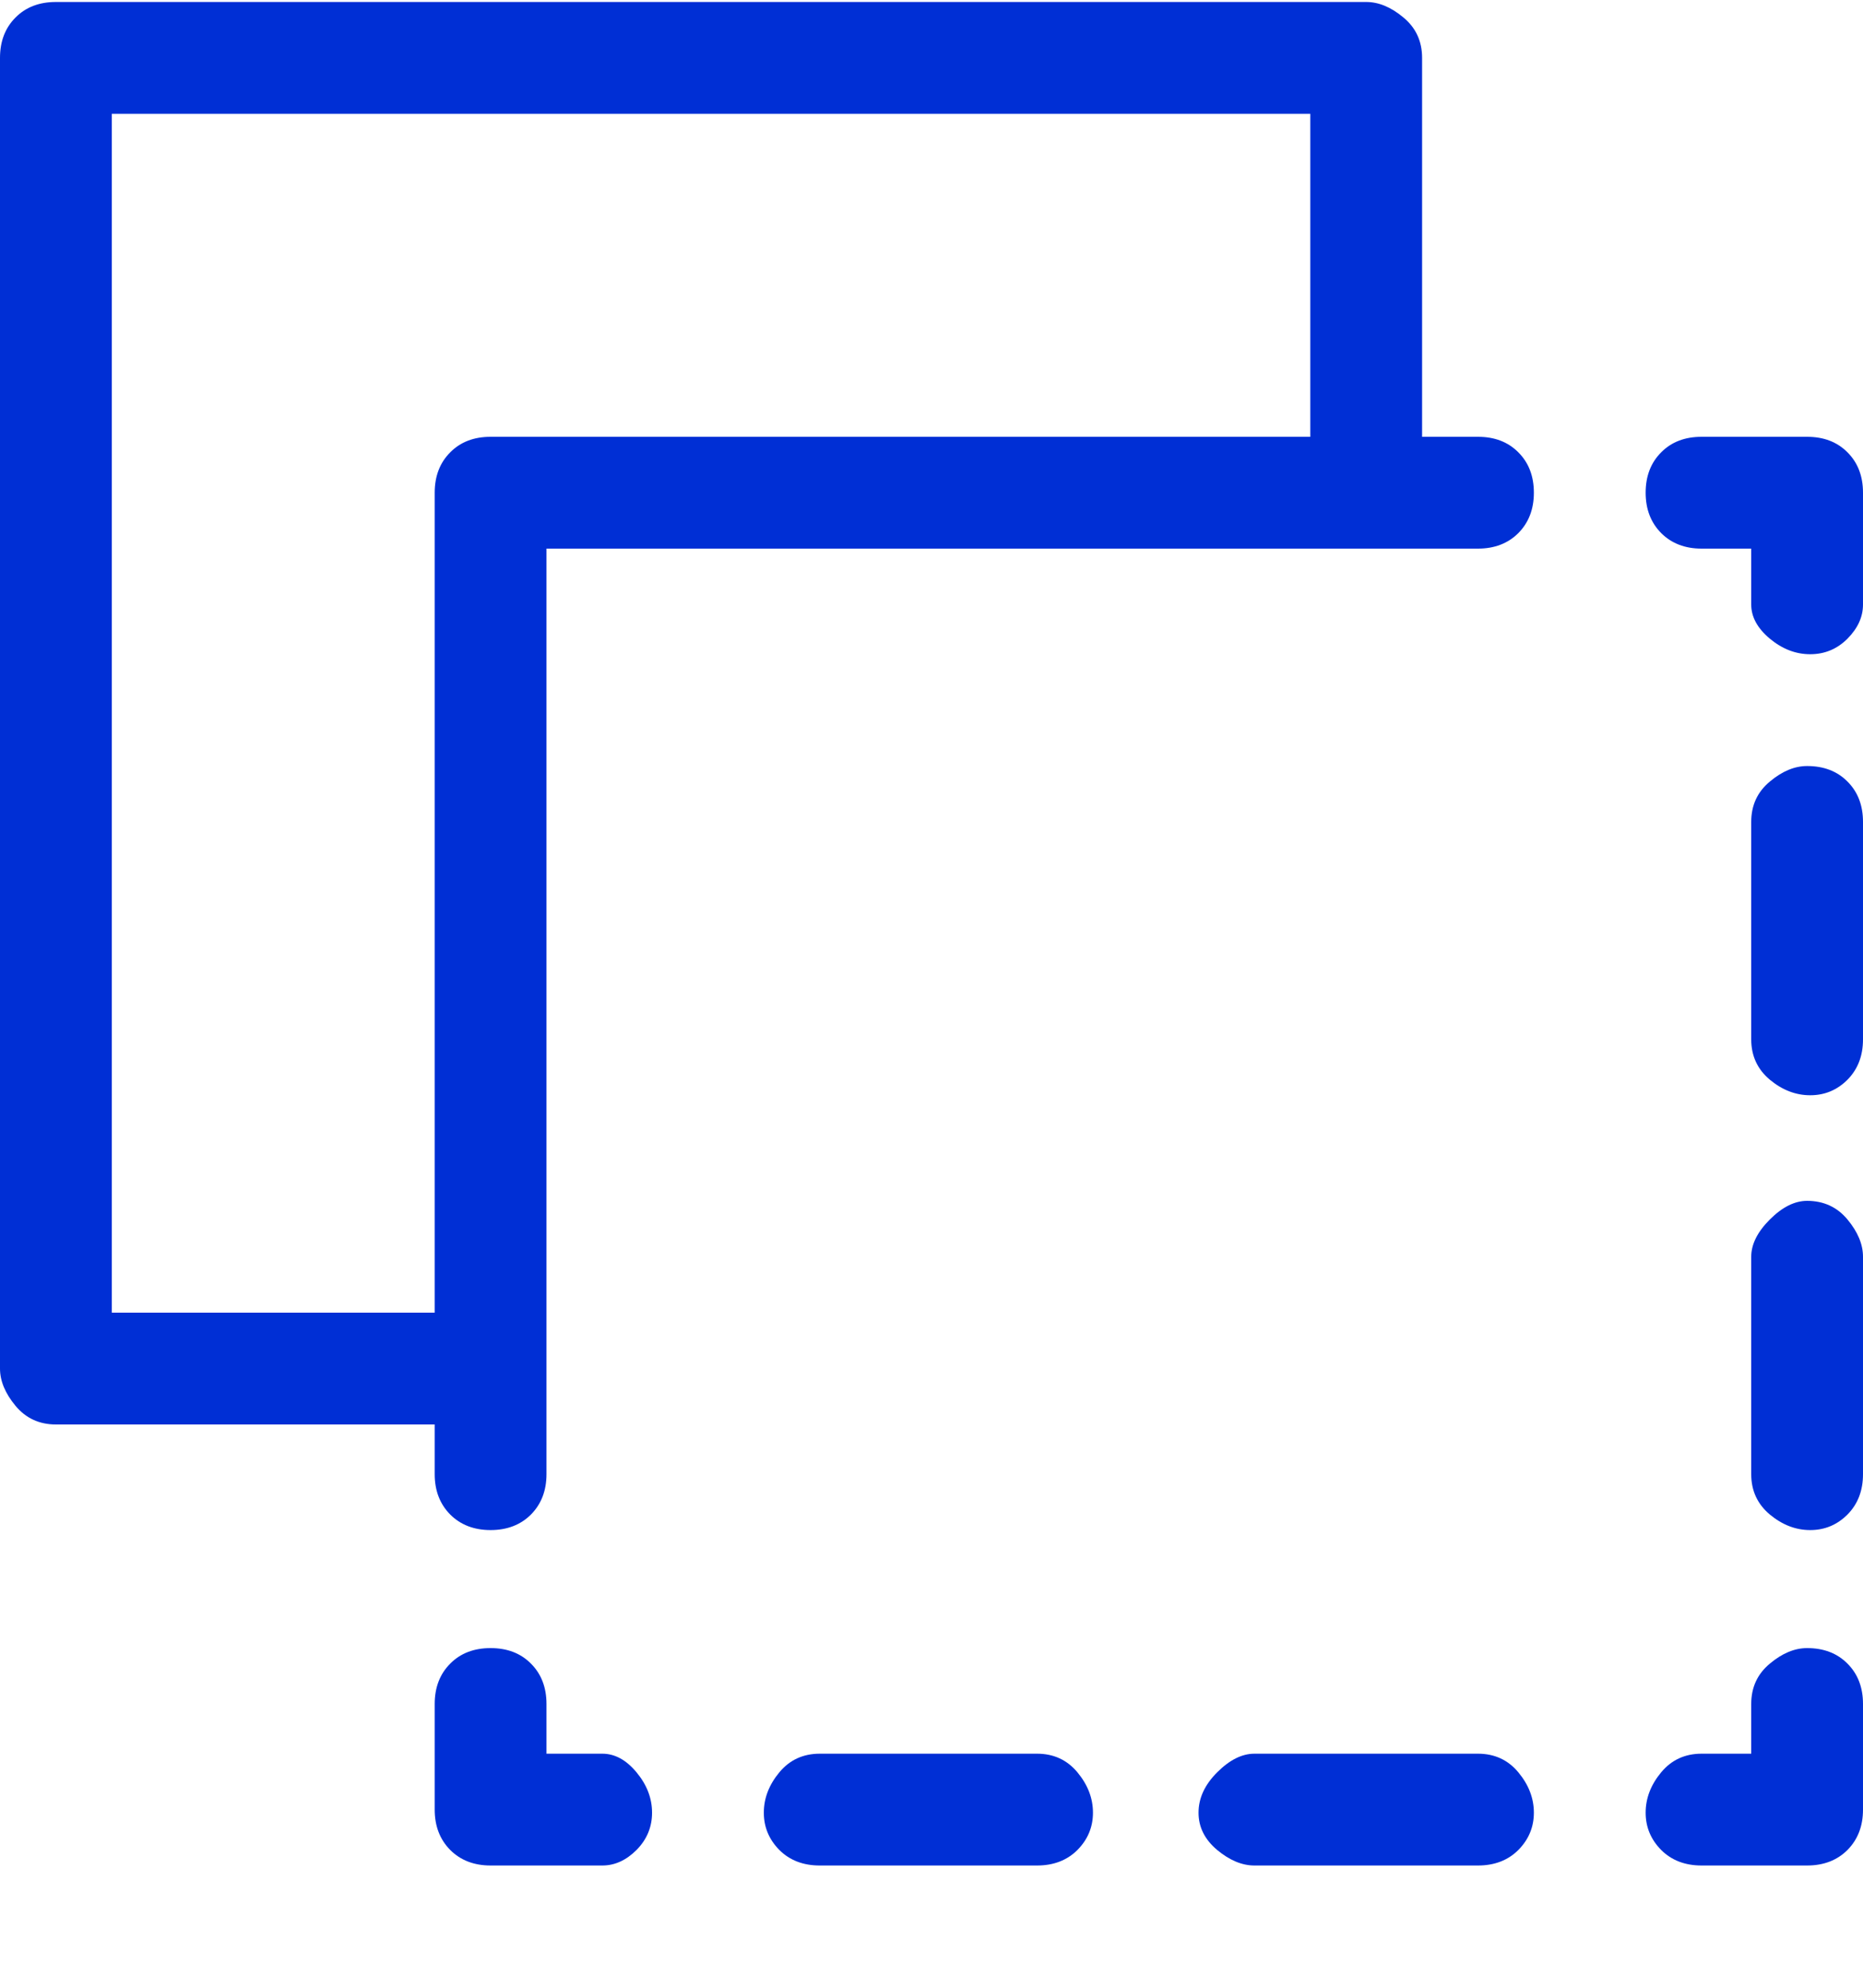 <svg width="15" height="16" viewBox="0 0 15 16" fill="none" xmlns="http://www.w3.org/2000/svg">
<path d="M11.9 14.116H10.1C10 14.116 9.9 14.166 9.8 14.266C9.7 14.366 9.65 14.474 9.65 14.591C9.65 14.707 9.7 14.807 9.8 14.891C9.9 14.974 10 15.016 10.1 15.016H11.9C12.033 15.016 12.142 14.974 12.225 14.891C12.308 14.807 12.35 14.707 12.35 14.591C12.35 14.474 12.308 14.366 12.225 14.266C12.142 14.166 12.033 14.116 11.9 14.116ZM8.35 14.116H6.6C6.467 14.116 6.358 14.166 6.275 14.266C6.192 14.366 6.15 14.474 6.15 14.591C6.15 14.707 6.192 14.807 6.275 14.891C6.358 14.974 6.467 15.016 6.6 15.016H8.35C8.483 15.016 8.592 14.974 8.675 14.891C8.758 14.807 8.8 14.707 8.8 14.591C8.8 14.474 8.758 14.366 8.675 14.266C8.592 14.166 8.483 14.116 8.35 14.116ZM14.55 6.166C14.45 6.166 14.35 6.207 14.25 6.291C14.15 6.374 14.1 6.482 14.1 6.616V8.366C14.1 8.499 14.15 8.607 14.25 8.691C14.35 8.774 14.458 8.816 14.575 8.816C14.692 8.816 14.792 8.774 14.875 8.691C14.958 8.607 15 8.499 15 8.366V6.616C15 6.482 14.958 6.374 14.875 6.291C14.792 6.207 14.683 6.166 14.55 6.166ZM14.55 9.666C14.45 9.666 14.35 9.716 14.25 9.816C14.15 9.916 14.1 10.016 14.1 10.116V11.866C14.1 11.999 14.15 12.107 14.25 12.191C14.35 12.274 14.458 12.316 14.575 12.316C14.692 12.316 14.792 12.274 14.875 12.191C14.958 12.107 15 11.999 15 11.866V10.116C15 10.016 14.958 9.916 14.875 9.816C14.792 9.716 14.683 9.666 14.55 9.666ZM4.85 14.116H4.4V13.716C4.4 13.582 4.358 13.474 4.275 13.391C4.192 13.307 4.083 13.266 3.95 13.266C3.817 13.266 3.708 13.307 3.625 13.391C3.542 13.474 3.5 13.582 3.5 13.716V14.566C3.5 14.699 3.542 14.807 3.625 14.891C3.708 14.974 3.817 15.016 3.95 15.016H4.85C4.95 15.016 5.042 14.974 5.125 14.891C5.208 14.807 5.25 14.707 5.25 14.591C5.25 14.474 5.208 14.366 5.125 14.266C5.042 14.166 4.95 14.116 4.85 14.116ZM14.55 3.516H13.7C13.567 3.516 13.458 3.557 13.375 3.641C13.292 3.724 13.25 3.832 13.25 3.966C13.25 4.099 13.292 4.207 13.375 4.291C13.458 4.374 13.567 4.416 13.7 4.416H14.1V4.866C14.1 4.966 14.15 5.057 14.25 5.141C14.35 5.224 14.458 5.266 14.575 5.266C14.692 5.266 14.792 5.224 14.875 5.141C14.958 5.057 15 4.966 15 4.866V3.966C15 3.832 14.958 3.724 14.875 3.641C14.792 3.557 14.683 3.516 14.55 3.516ZM14.55 13.266C14.45 13.266 14.35 13.307 14.25 13.391C14.15 13.474 14.1 13.582 14.1 13.716V14.116H13.7C13.567 14.116 13.458 14.166 13.375 14.266C13.292 14.366 13.25 14.474 13.25 14.591C13.25 14.707 13.292 14.807 13.375 14.891C13.458 14.974 13.567 15.016 13.7 15.016H14.55C14.683 15.016 14.792 14.974 14.875 14.891C14.958 14.807 15 14.699 15 14.566V13.716C15 13.582 14.958 13.474 14.875 13.391C14.792 13.307 14.683 13.266 14.55 13.266ZM11.9 3.516H11.45V0.466C11.45 0.332 11.4 0.224 11.3 0.141C11.2 0.057 11.1 0.016 11 0.016H0.45C0.317 0.016 0.208 0.057 0.125 0.141C0.042 0.224 0 0.332 0 0.466V11.016C0 11.116 0.042 11.216 0.125 11.316C0.208 11.416 0.317 11.466 0.45 11.466H3.5V11.866C3.5 11.999 3.542 12.107 3.625 12.191C3.708 12.274 3.817 12.316 3.95 12.316C4.083 12.316 4.192 12.274 4.275 12.191C4.358 12.107 4.4 11.999 4.4 11.866V4.416H11.9C12.033 4.416 12.142 4.374 12.225 4.291C12.308 4.207 12.35 4.099 12.35 3.966C12.35 3.832 12.308 3.724 12.225 3.641C12.142 3.557 12.033 3.516 11.9 3.516ZM10.55 3.516H3.95C3.817 3.516 3.708 3.557 3.625 3.641C3.542 3.724 3.5 3.832 3.5 3.966V10.566H0.9V0.916H10.55V3.516Z" fill="#002FD5"/>
</svg>
